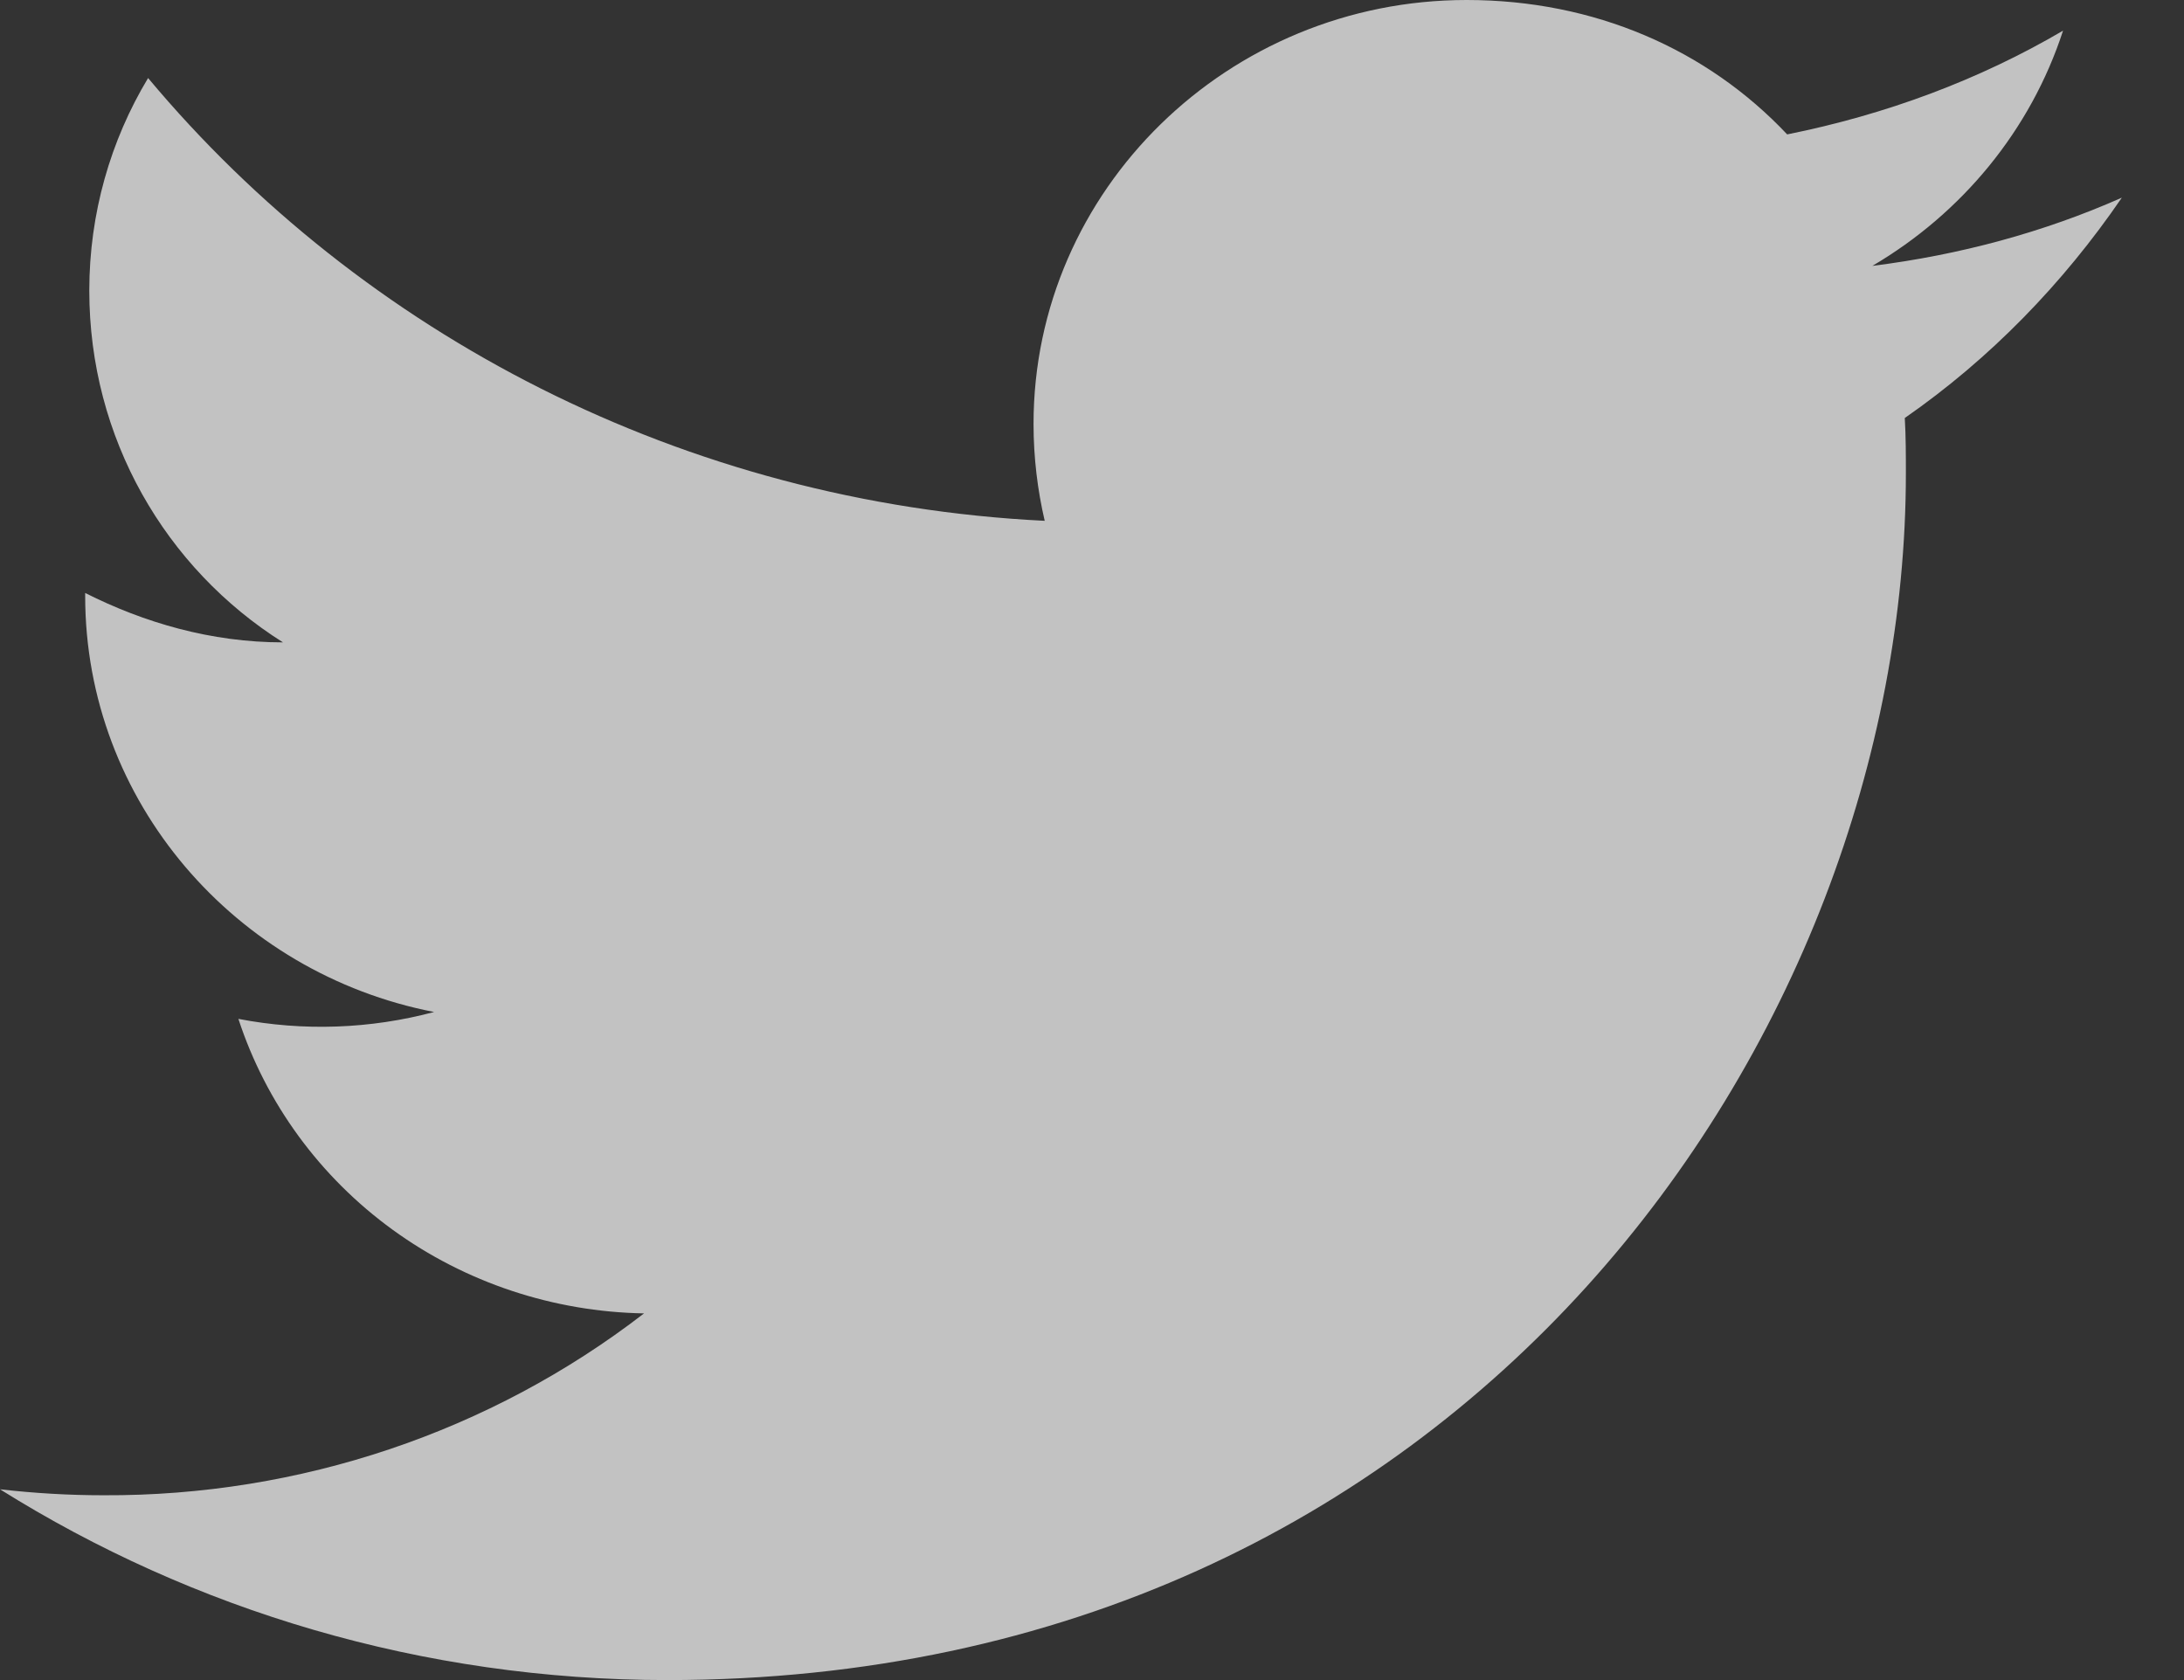 <svg width="26" height="20" viewBox="0 0 26 20" fill="none" xmlns="http://www.w3.org/2000/svg">
<rect x="0" y="0" width="26" height="20" fill="#333333" stroke="none"/>
<g opacity="0.7">
<path d="M25.26 2.353C24.331 2.765 23.328 3.035 22.29 3.165C23.353 2.541 24.174 1.553 24.56 0.365C23.558 0.953 22.447 1.365 21.276 1.6C20.322 0.588 18.982 0 17.46 0C14.623 0 12.304 2.259 12.304 5.047C12.304 5.447 12.352 5.835 12.437 6.2C8.138 5.988 4.311 3.976 1.763 0.929C1.316 1.671 1.063 2.541 1.063 3.459C1.063 5.212 1.968 6.765 3.369 7.647C2.512 7.647 1.715 7.412 1.014 7.059V7.094C1.014 9.541 2.801 11.588 5.168 12.047C4.408 12.25 3.61 12.278 2.838 12.129C3.166 13.132 3.808 14.01 4.674 14.639C5.54 15.268 6.587 15.616 7.667 15.635C5.837 17.048 3.567 17.811 1.232 17.8C0.821 17.8 0.411 17.776 0 17.729C2.294 19.165 5.023 20 7.945 20C17.46 20 22.689 12.306 22.689 5.635C22.689 5.412 22.689 5.2 22.676 4.976C23.691 4.271 24.56 3.376 25.26 2.353Z" fill="white"/>
</g>
</svg>
